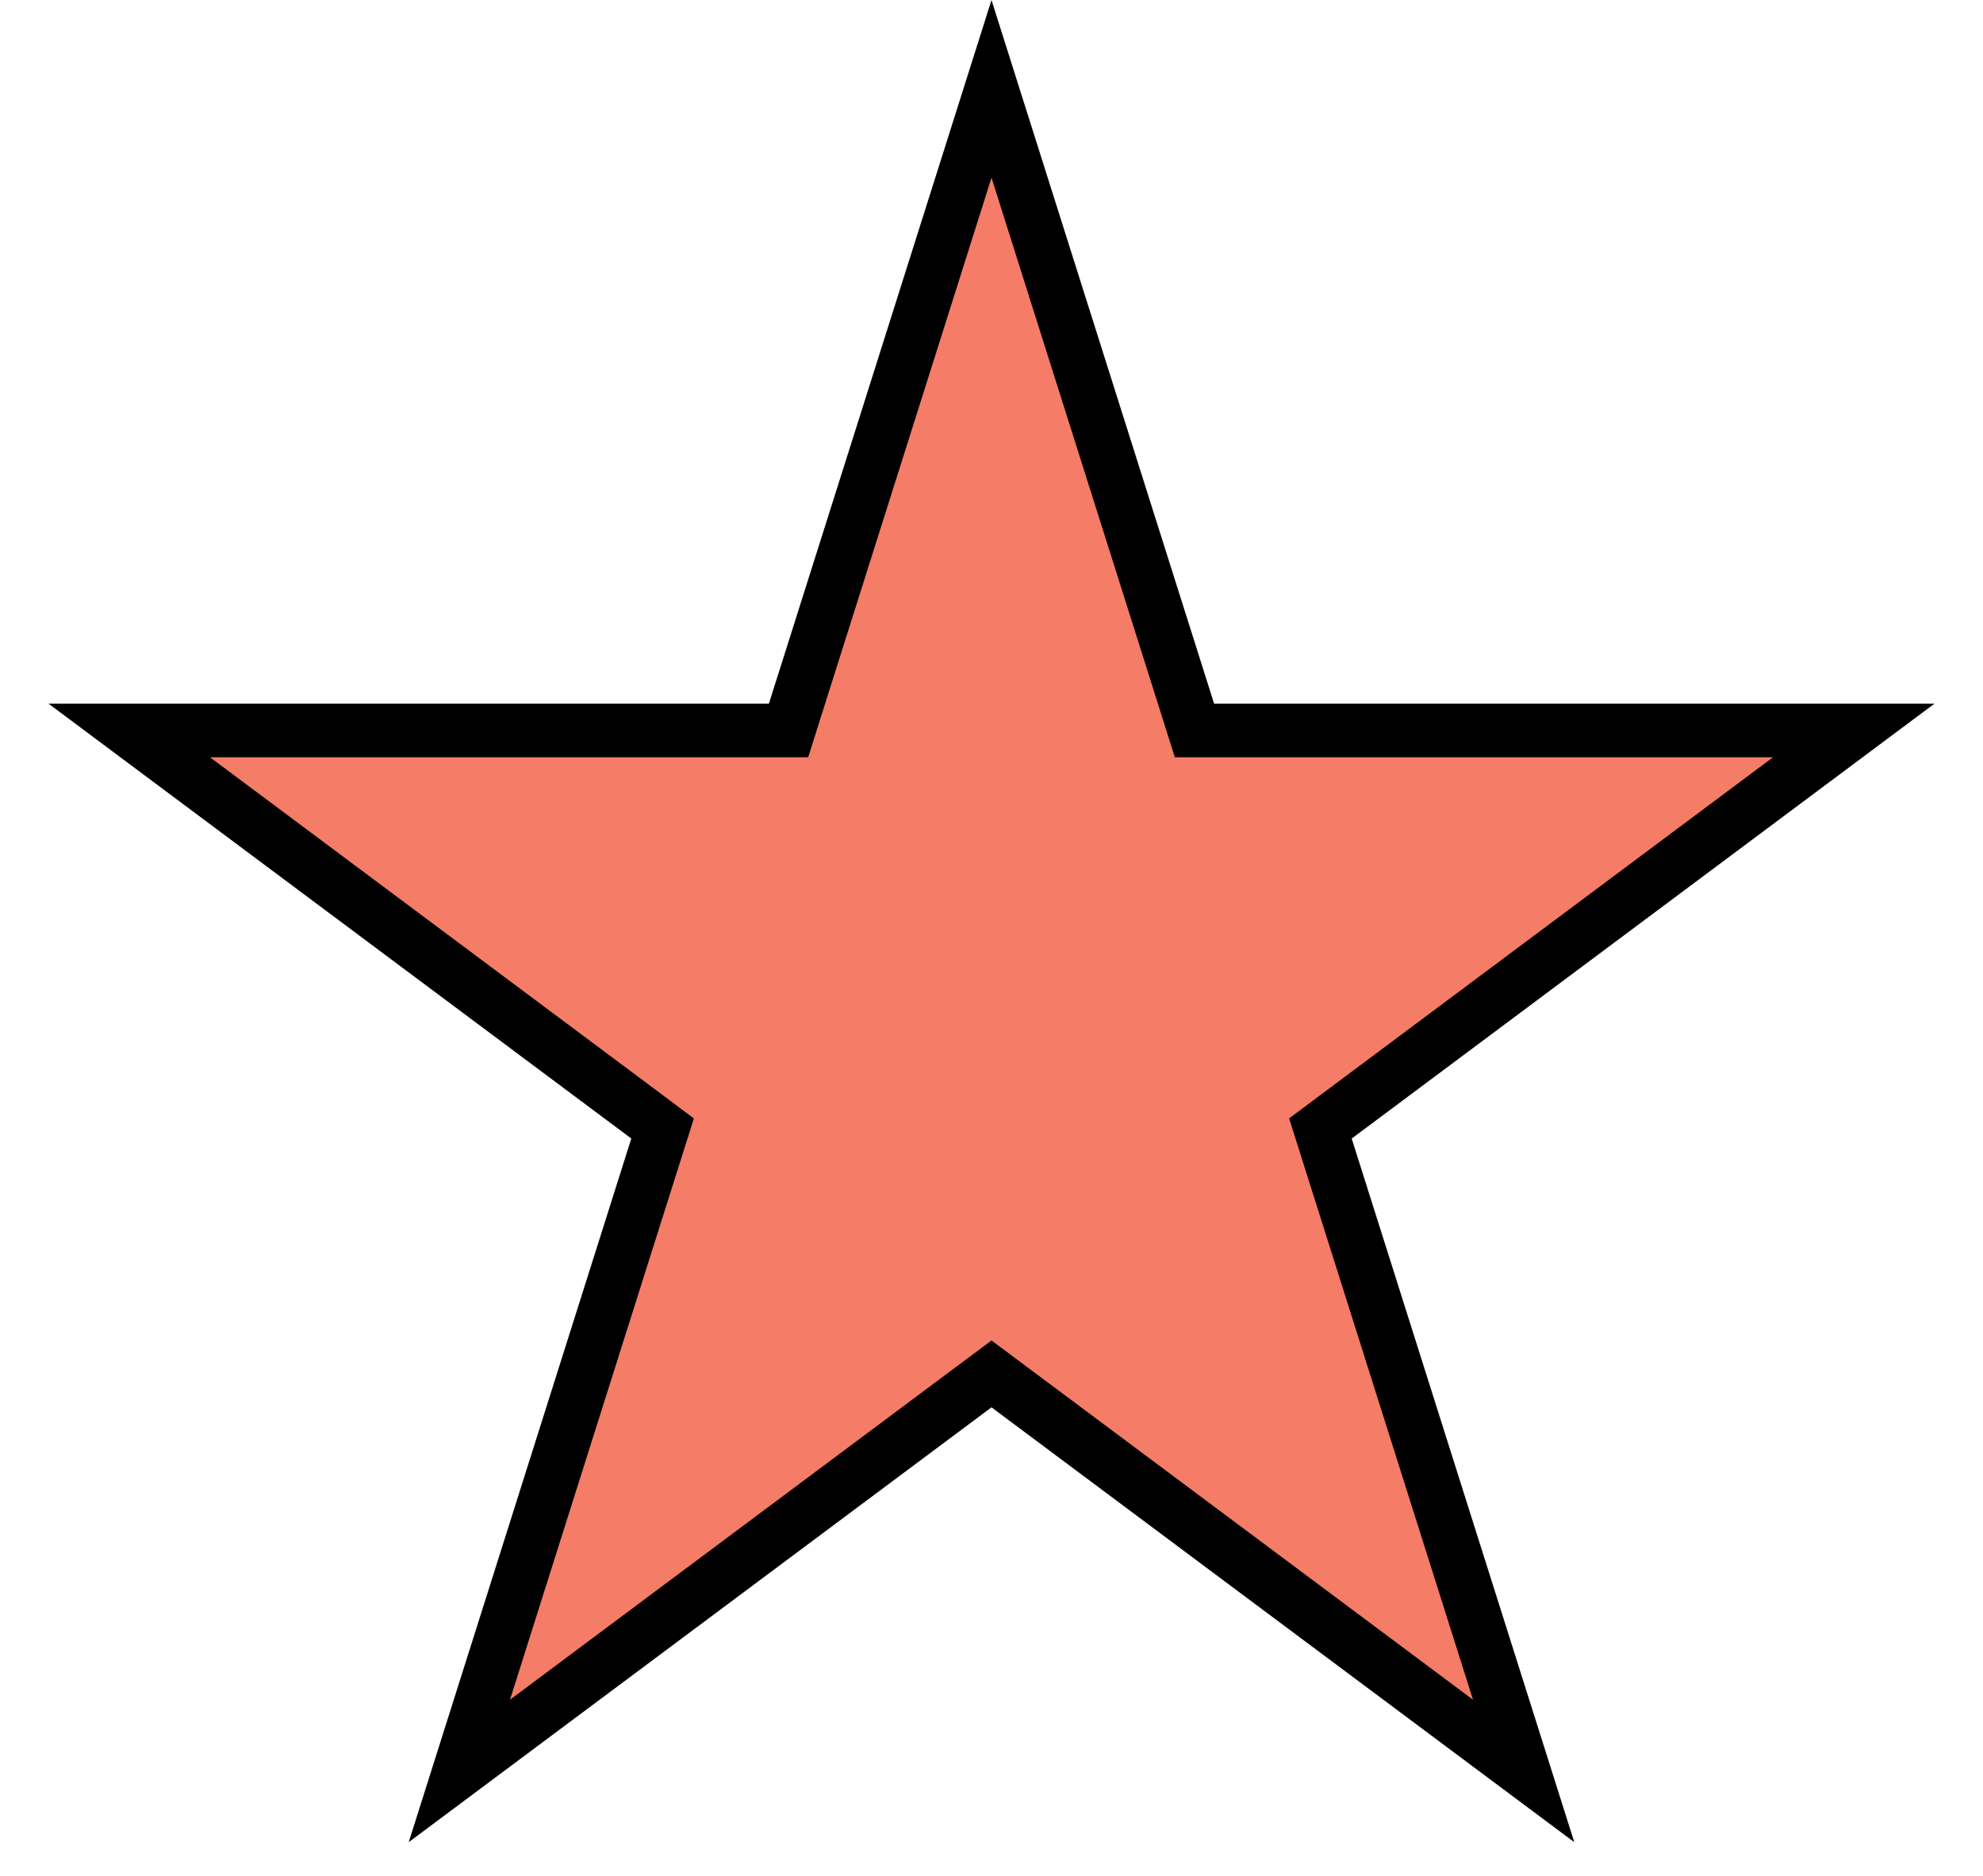 <svg width="37" height="35" viewBox="0 0 37 35" fill="none" xmlns="http://www.w3.org/2000/svg">
<path d="M18.5 1.658L22.177 13.28L22.287 13.629H22.654H34.588L24.922 20.842L24.637 21.055L24.744 21.393L28.429 33.042L18.799 25.857L18.5 25.634L18.201 25.857L8.571 33.042L12.256 21.393L12.363 21.055L12.079 20.842L2.412 13.629H14.347H14.713L14.823 13.28L18.5 1.658Z" fill="#F57C67" stroke="black"/>
</svg>
